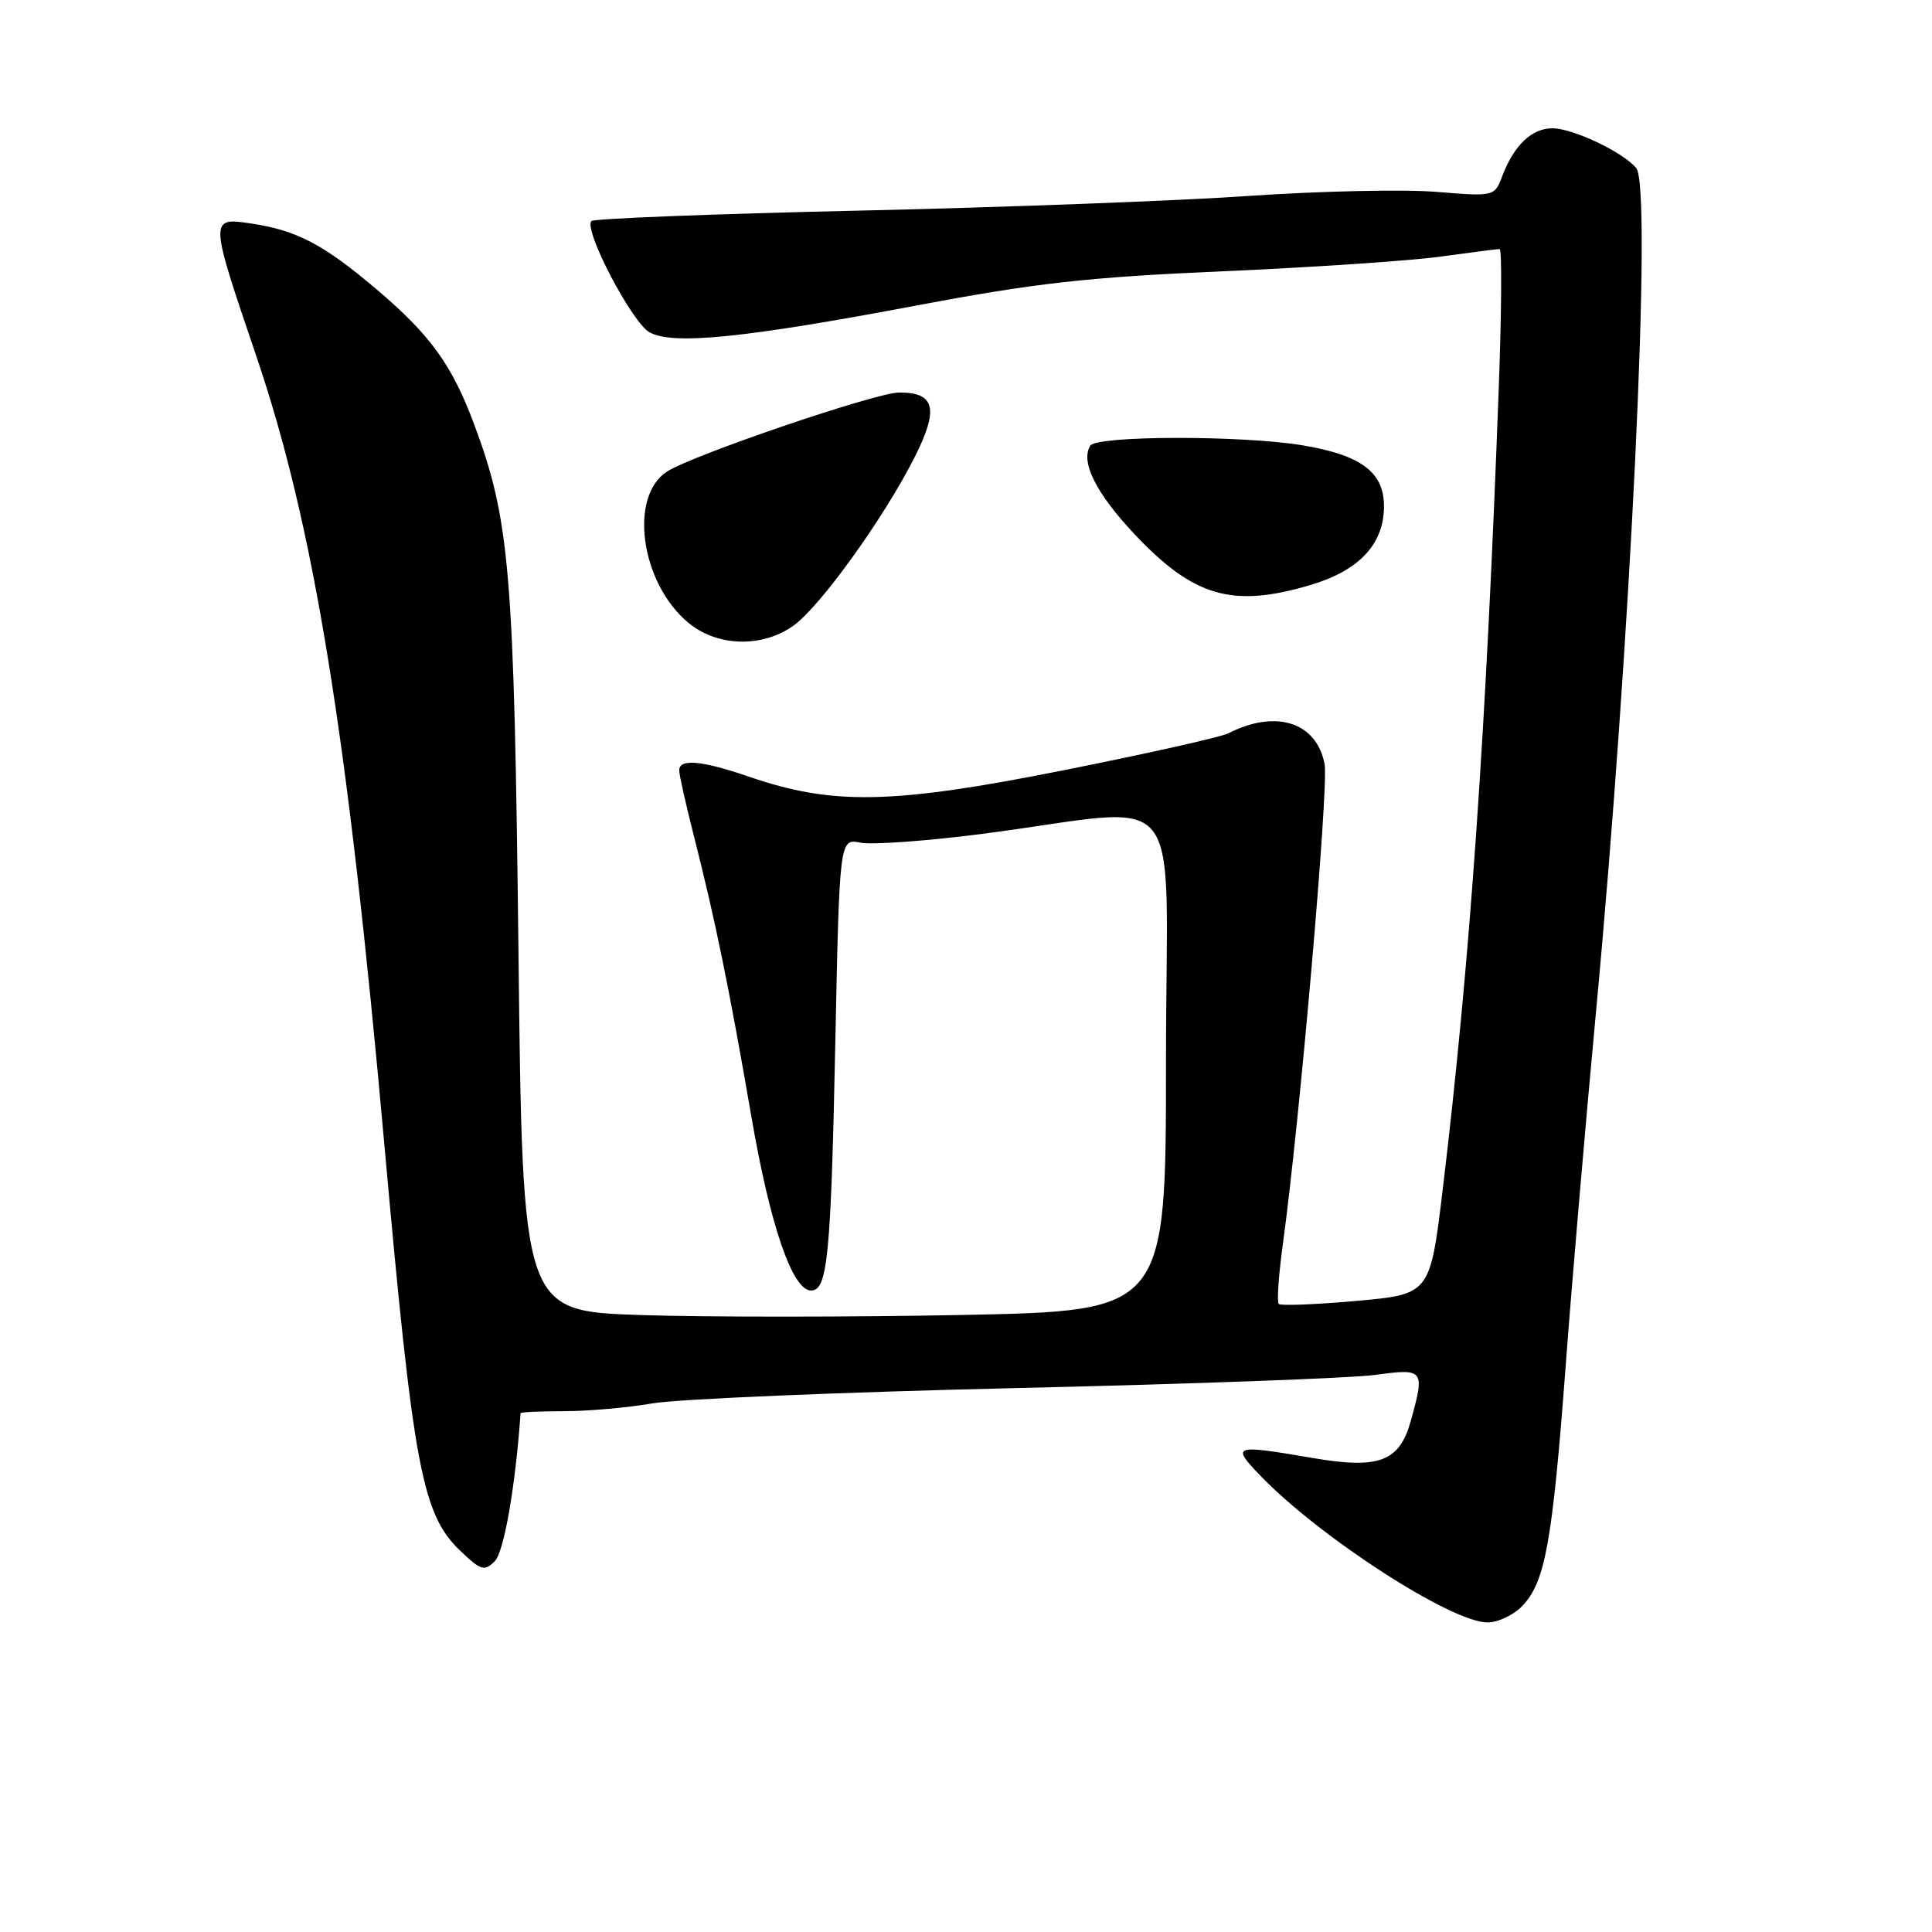 <?xml version="1.0" encoding="UTF-8" standalone="no"?>
<!DOCTYPE svg PUBLIC "-//W3C//DTD SVG 1.1//EN" "http://www.w3.org/Graphics/SVG/1.1/DTD/svg11.dtd" >
<svg xmlns="http://www.w3.org/2000/svg" xmlns:xlink="http://www.w3.org/1999/xlink" version="1.1" viewBox="0 0 256 256">
 <g >
 <path fill="currentColor"
d=" M 201.76 212.75 C 204.76 209.56 205.71 204.26 207.46 181.00 C 208.30 169.72 210.10 148.80 211.44 134.50 C 216.08 85.06 218.96 24.86 216.81 22.27 C 215.05 20.15 208.41 17.00 205.69 17.00 C 202.98 17.00 200.62 19.24 199.08 23.28 C 198.03 26.05 198.03 26.05 190.27 25.42 C 185.99 25.07 174.85 25.32 165.50 25.96 C 156.15 26.61 132.86 27.48 113.74 27.91 C 94.62 28.34 78.71 28.96 78.37 29.29 C 77.27 30.39 83.76 42.80 86.09 44.05 C 89.25 45.74 98.60 44.79 121.50 40.47 C 137.23 37.50 144.20 36.72 162.00 35.95 C 173.82 35.43 186.80 34.56 190.82 34.01 C 194.85 33.45 198.40 33.00 198.71 33.00 C 199.02 33.00 198.97 41.21 198.60 51.25 C 196.91 97.07 194.77 127.69 191.18 157.50 C 189.50 171.50 189.50 171.50 179.71 172.38 C 174.32 172.86 169.70 173.04 169.44 172.78 C 169.18 172.51 169.42 168.97 169.98 164.90 C 172.23 148.53 176.07 104.30 175.52 101.28 C 174.48 95.69 169.07 93.95 162.75 97.17 C 161.79 97.67 151.89 99.88 140.75 102.10 C 118.24 106.57 110.35 106.73 99.29 102.93 C 92.98 100.76 90.00 100.49 90.00 102.08 C 90.00 102.68 90.89 106.65 91.98 110.92 C 94.75 121.77 96.66 131.12 99.56 147.95 C 102.05 162.41 105.00 171.00 107.47 171.00 C 109.66 171.00 110.10 166.48 110.68 138.30 C 111.24 111.10 111.24 111.10 114.03 111.66 C 115.57 111.96 122.83 111.44 130.16 110.49 C 157.82 106.92 154.50 102.83 154.50 140.57 C 154.50 173.71 154.50 173.71 127.48 174.24 C 112.62 174.53 93.43 174.53 84.85 174.25 C 69.24 173.72 69.24 173.72 68.70 126.11 C 68.12 75.62 67.57 68.98 62.86 56.31 C 59.90 48.35 57.04 44.39 49.84 38.29 C 42.85 32.37 39.32 30.52 33.25 29.61 C 27.74 28.79 27.74 28.89 33.92 47.06 C 41.61 69.69 46.04 96.97 50.96 152.00 C 54.77 194.49 55.92 200.63 60.98 205.48 C 63.72 208.10 64.18 208.24 65.56 206.87 C 66.78 205.65 68.29 197.01 68.98 187.25 C 68.99 187.11 71.59 187.00 74.75 186.99 C 77.91 186.99 83.20 186.52 86.50 185.95 C 89.80 185.38 111.40 184.47 134.50 183.93 C 157.60 183.40 179.09 182.61 182.25 182.18 C 188.71 181.30 188.83 181.46 186.93 188.30 C 185.44 193.68 182.71 194.70 173.91 193.19 C 163.37 191.38 163.10 191.48 167.05 195.58 C 174.91 203.72 192.27 214.95 197.08 214.98 C 198.49 214.99 200.60 213.99 201.76 212.75 Z  M 105.14 82.90 C 108.66 80.39 117.02 68.79 121.15 60.67 C 124.44 54.18 123.93 51.99 119.13 52.01 C 116.04 52.03 91.65 60.34 88.36 62.50 C 83.30 65.82 84.89 77.20 91.15 82.47 C 94.99 85.70 100.95 85.88 105.14 82.90 Z  M 173.63 77.52 C 179.96 75.64 183.23 72.26 183.38 67.43 C 183.54 62.65 180.51 60.31 172.49 58.99 C 164.39 57.67 145.30 57.71 144.46 59.06 C 143.15 61.19 145.22 65.35 150.30 70.75 C 158.15 79.09 163.30 80.59 173.63 77.52 Z "/>
</g>
</svg>